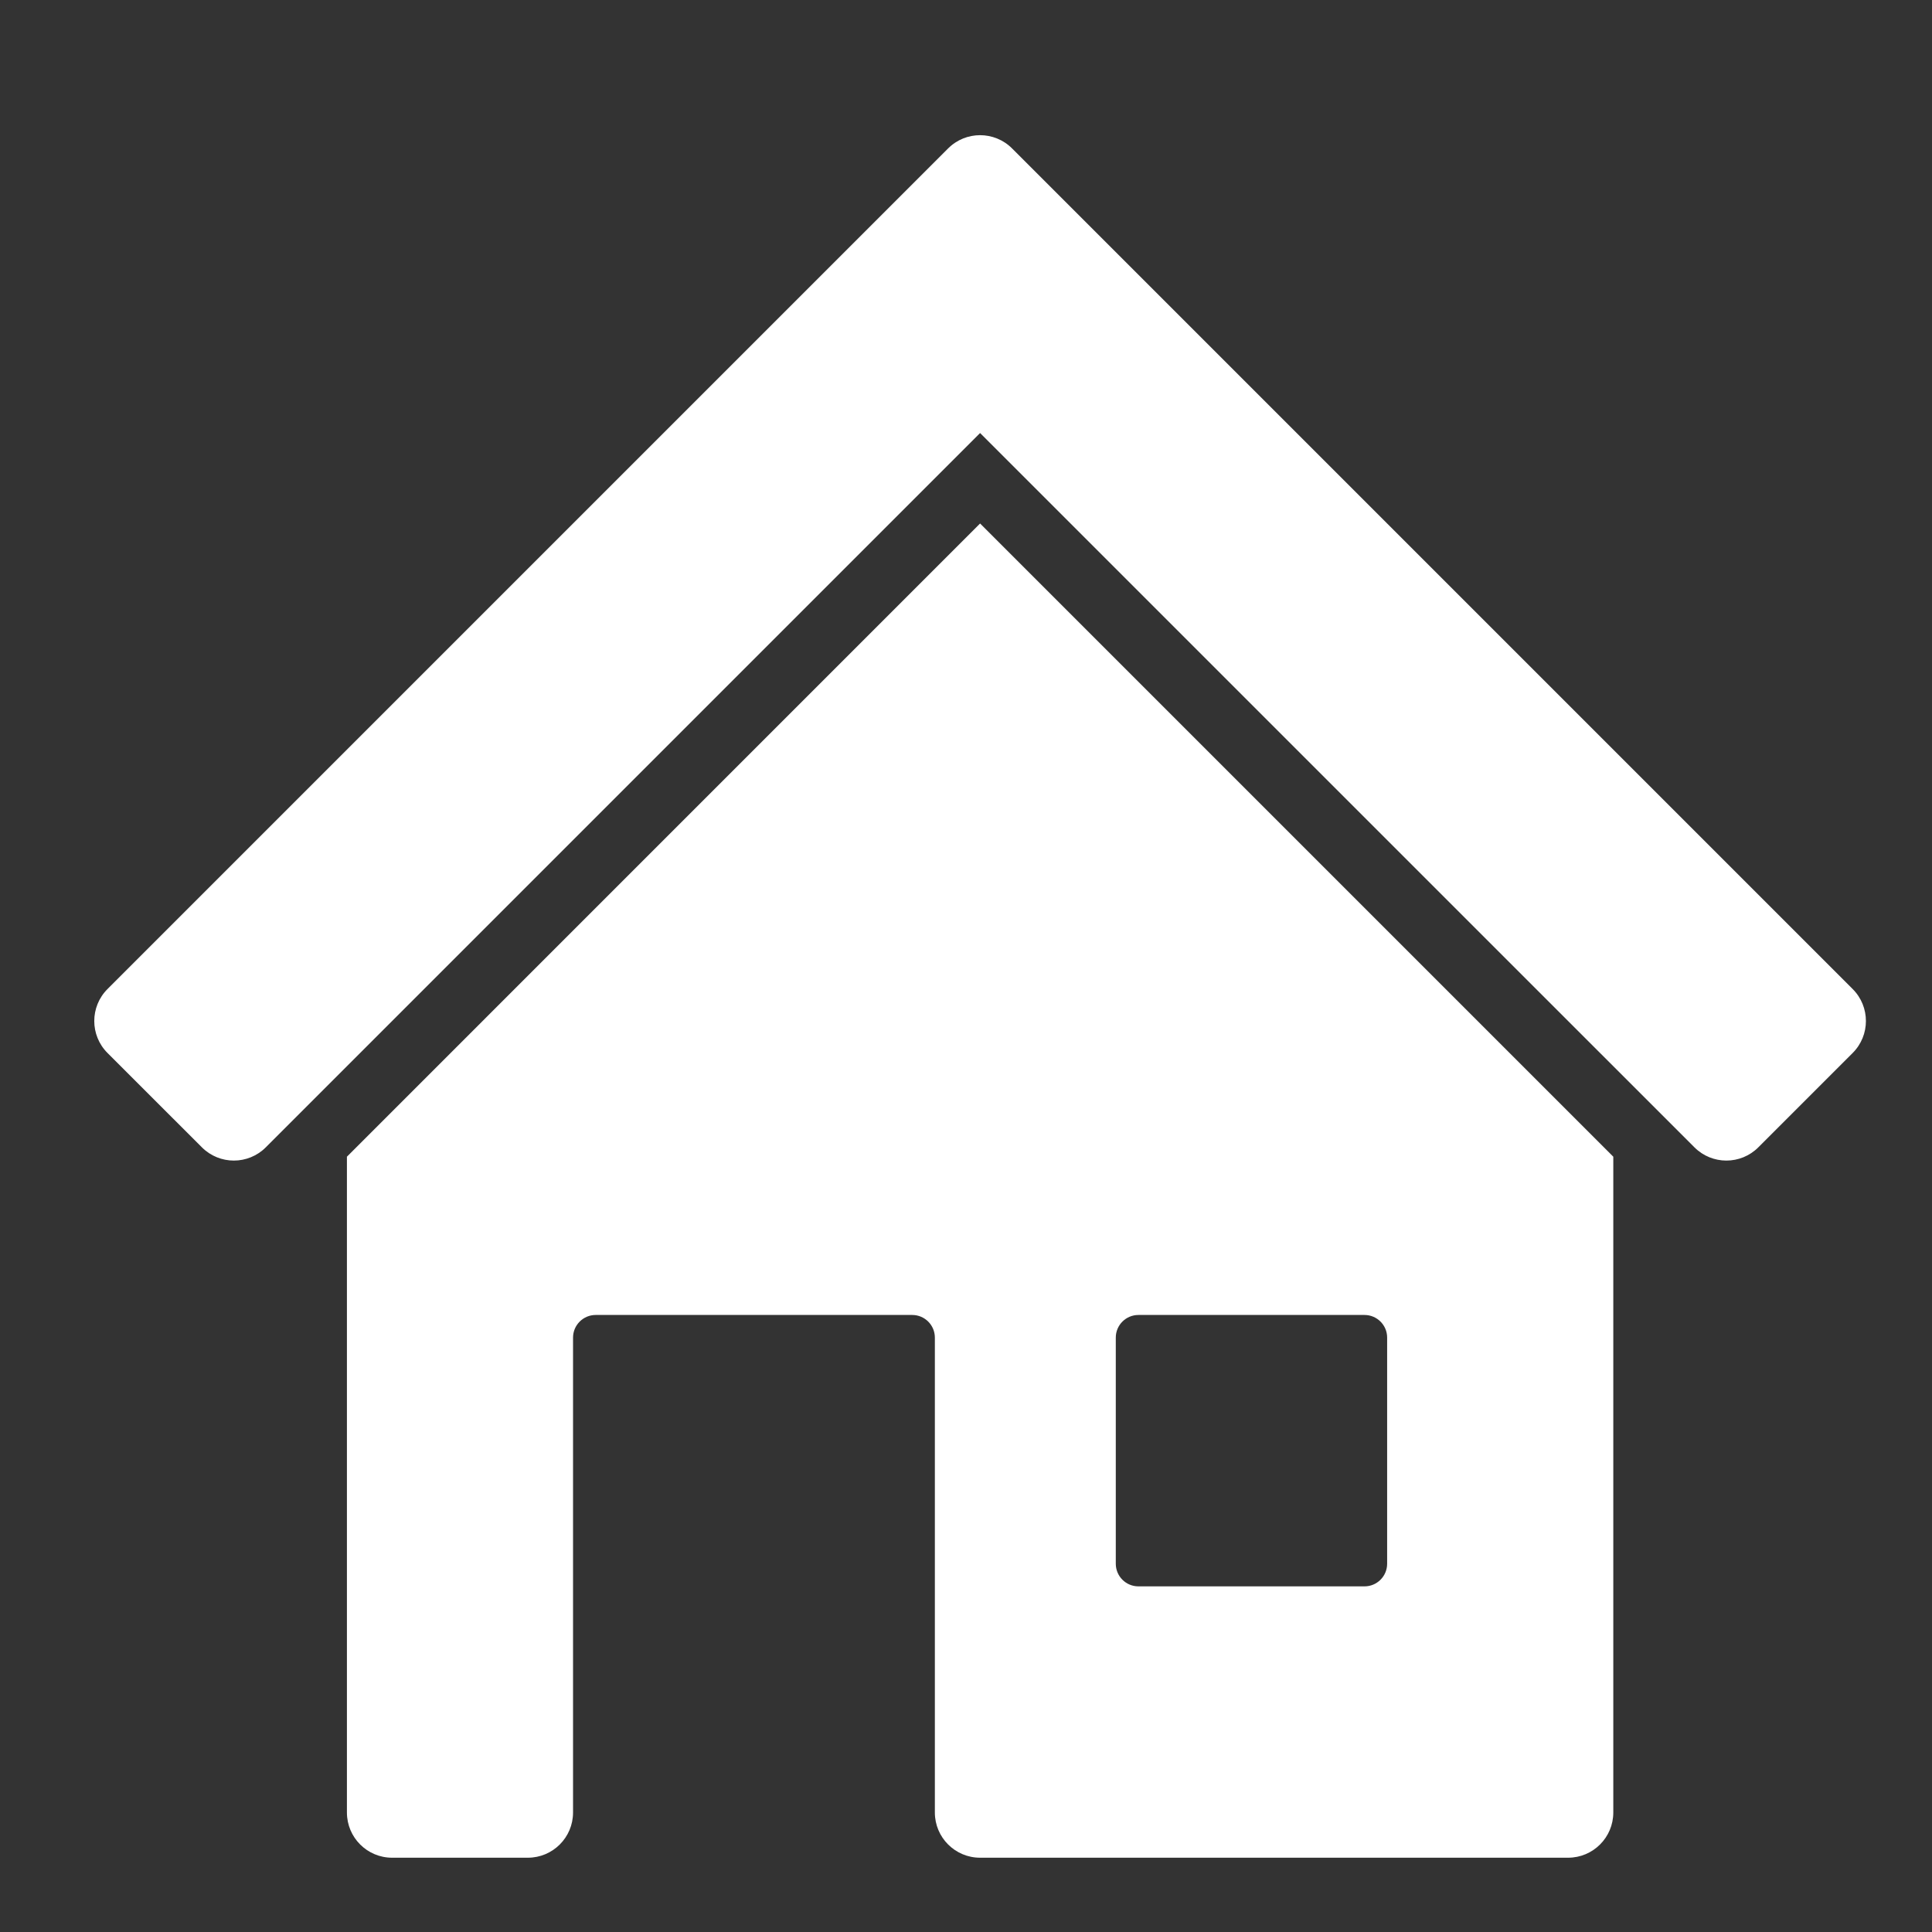 <?xml version="1.0" encoding="UTF-8" standalone="no"?><!DOCTYPE svg PUBLIC "-//W3C//DTD SVG 1.1//EN" "http://www.w3.org/Graphics/SVG/1.1/DTD/svg11.dtd"><svg width="100%" height="100%" viewBox="0 0 51 51" version="1.1" xmlns="http://www.w3.org/2000/svg" xmlns:xlink="http://www.w3.org/1999/xlink" xml:space="preserve" style="fill-rule:evenodd;clip-rule:evenodd;stroke-linejoin:round;stroke-miterlimit:1.414;"><rect x="0" y="0" width="51" height="51" fill="#333333" stroke="none"/><rect id="ico_house" x="0.872" y="0.625" width="50" height="50" style="fill:none;"/><path d="M48.906,27.796l-2.49,2.49c-0.466,0.467 -1.222,0.467 -1.688,0l-18.856,-18.855l-18.855,18.855c-0.466,0.467 -1.222,0.467 -1.688,0l-2.491,-2.49c-0.466,-0.466 -0.466,-1.222 0,-1.688l22.19,-22.19c0.466,-0.466 1.222,-0.466 1.688,0l22.19,22.19c0.466,0.466 0.466,1.222 0,1.688Zm-23.034,-13.977l16.715,16.715l0,17.311c0,0.66 -0.534,1.194 -1.194,1.194l-15.521,0c-0.659,0 -1.194,-0.534 -1.194,-1.194l0,-12.536c0,-0.329 -0.267,-0.597 -0.597,-0.597l-8.357,0c-0.329,0 -0.597,0.268 -0.597,0.597l0,12.536c0,0.66 -0.534,1.194 -1.194,1.194l-3.582,0c-0.659,0 -1.193,-0.534 -1.193,-1.194l0,-17.311l16.714,-16.715Zm3.582,27.46c0,0.329 0.267,0.597 0.597,0.597l5.969,0c0.33,0 0.597,-0.268 0.597,-0.597l0,-5.97c0,-0.329 -0.267,-0.597 -0.597,-0.597l-5.969,0c-0.33,0 -0.597,0.268 -0.597,0.597l0,5.97Z" style="fill:#fff;fill-rule:nonzero;"/></svg>